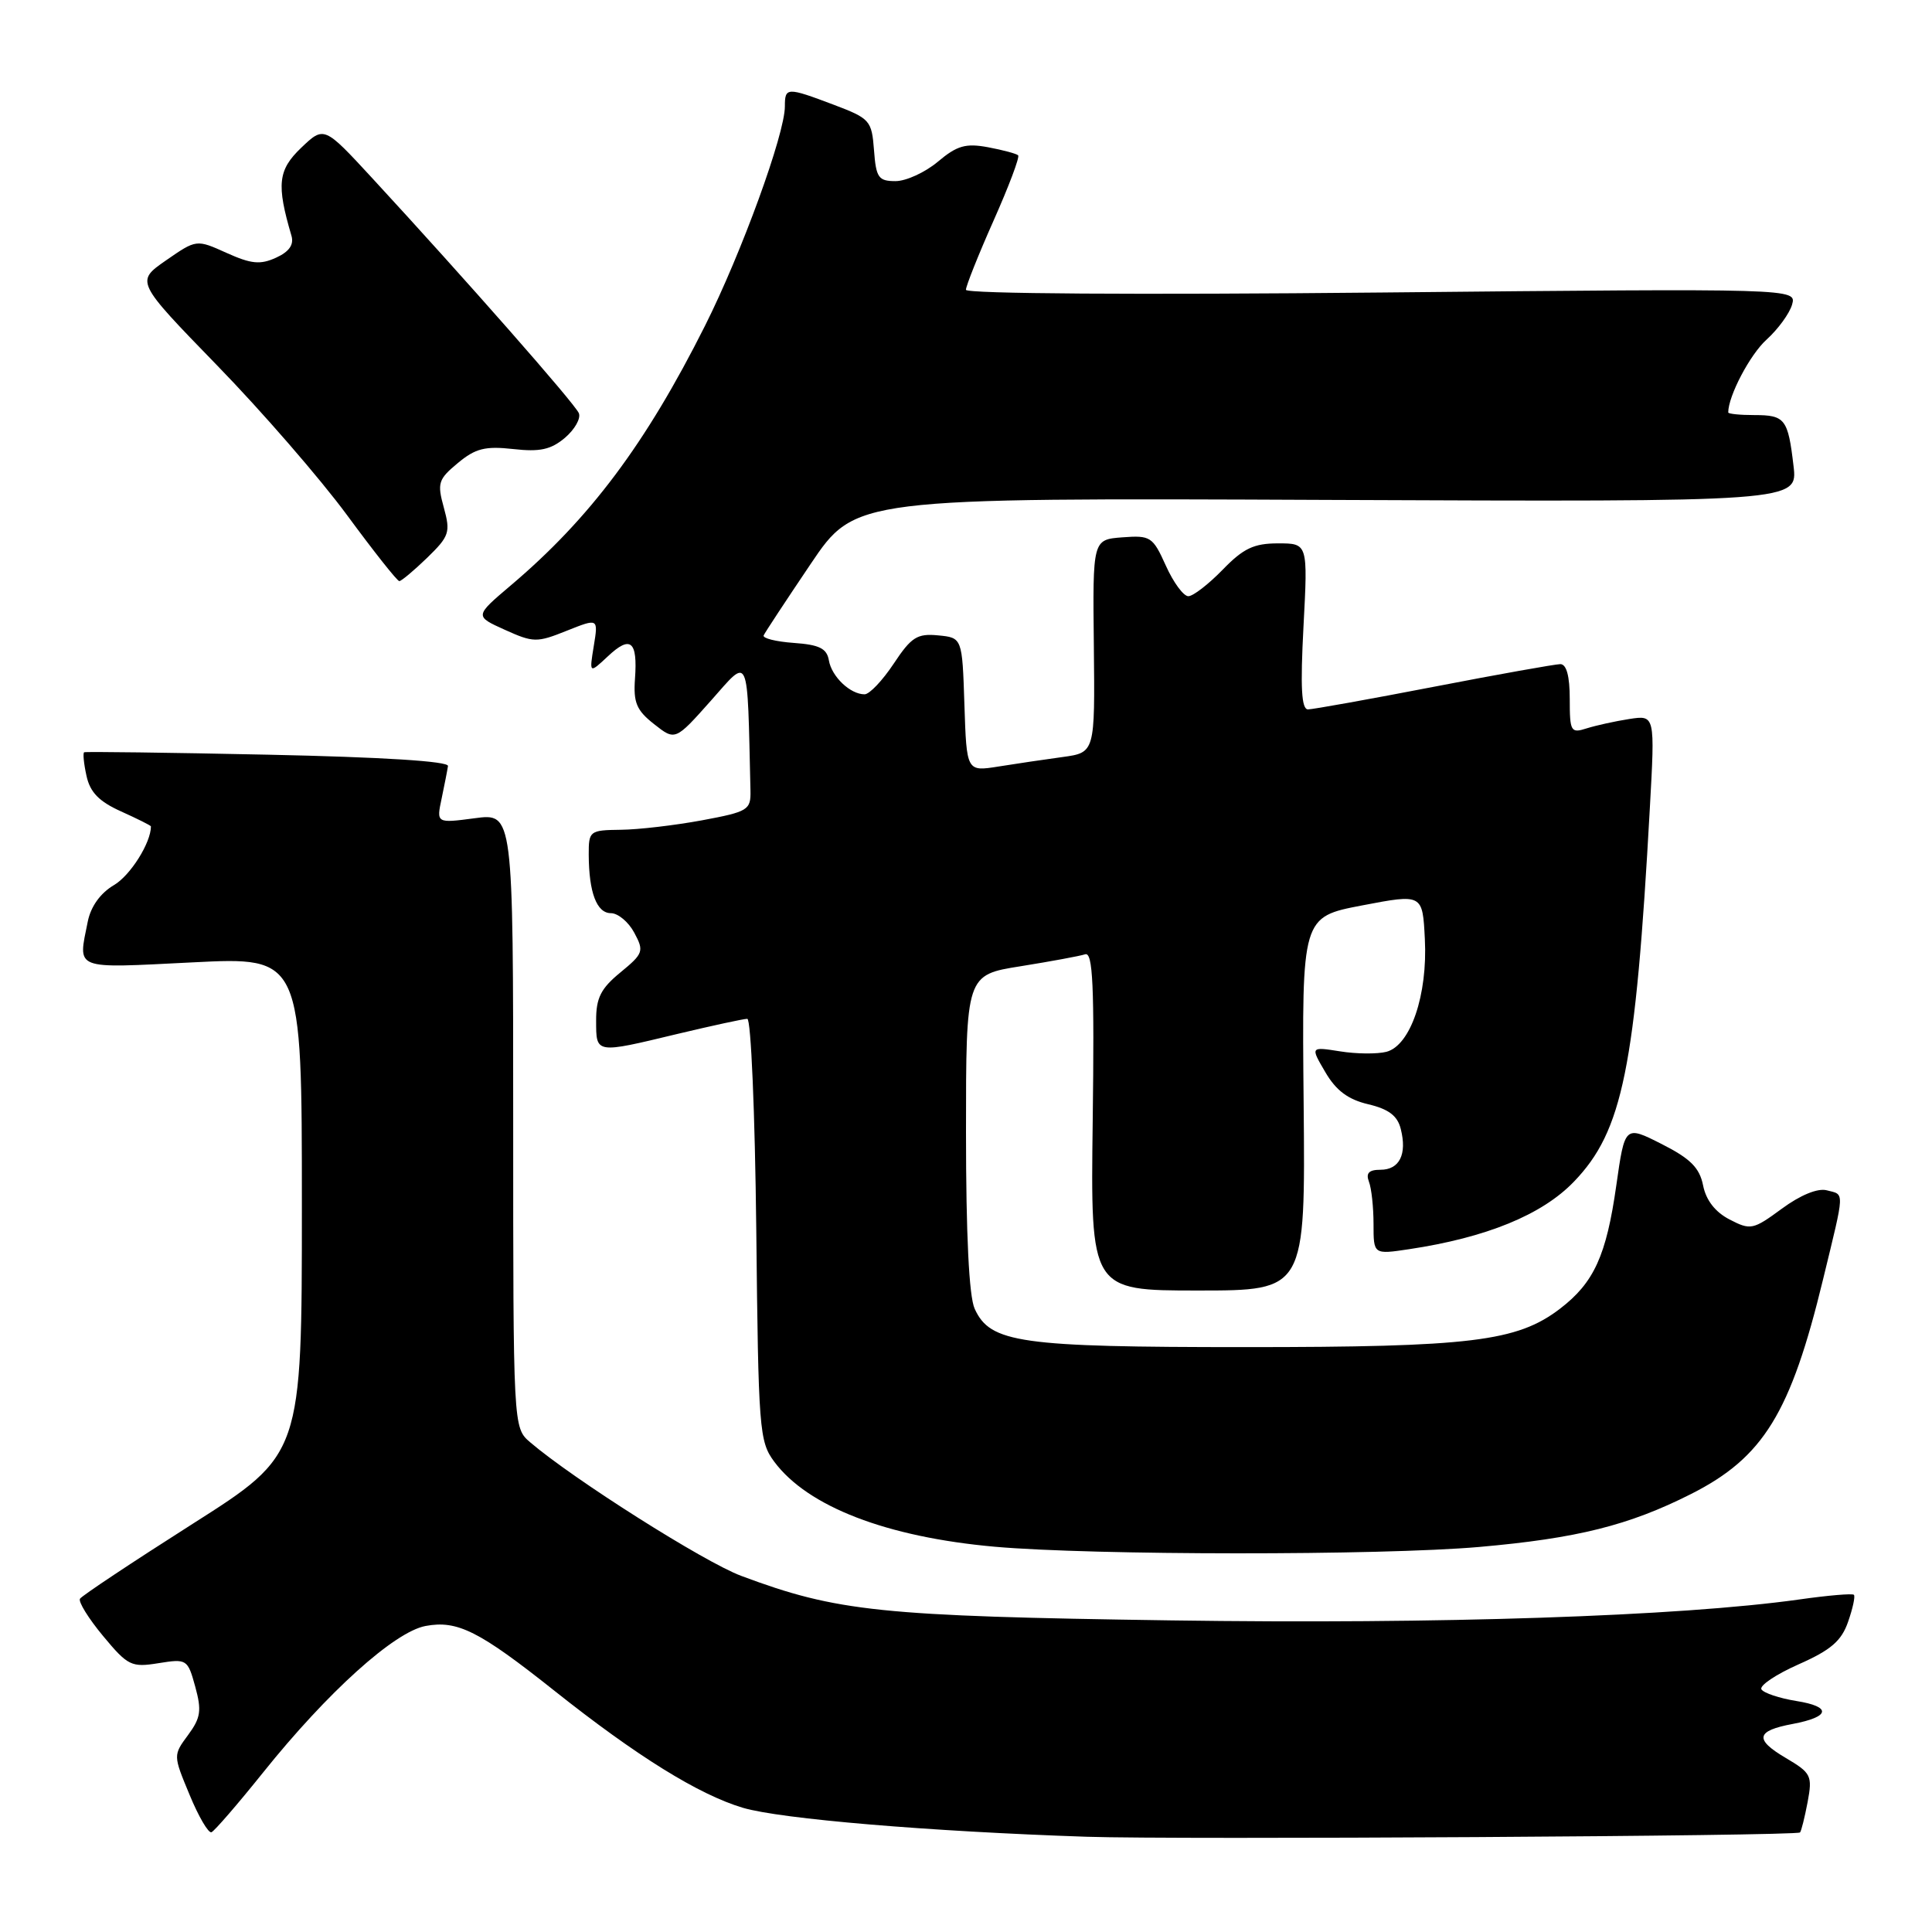 <?xml version="1.0" encoding="UTF-8" standalone="no"?>
<!DOCTYPE svg PUBLIC "-//W3C//DTD SVG 1.1//EN" "http://www.w3.org/Graphics/SVG/1.1/DTD/svg11.dtd" >
<svg xmlns="http://www.w3.org/2000/svg" xmlns:xlink="http://www.w3.org/1999/xlink" version="1.1" viewBox="0 0 256 256">
 <g >
 <path fill="currentColor"
d=" M 238.51 242.81 C 238.68 242.64 239.13 240.83 239.52 238.78 C 240.17 235.28 240.00 234.93 236.61 232.93 C 232.44 230.47 232.67 229.34 237.55 228.43 C 242.53 227.49 242.74 226.14 238.02 225.39 C 235.79 225.03 233.71 224.34 233.40 223.85 C 233.10 223.36 235.31 221.87 238.31 220.54 C 242.59 218.65 244.00 217.44 244.88 214.90 C 245.50 213.13 245.85 211.52 245.65 211.32 C 245.46 211.12 242.19 211.40 238.40 211.94 C 222.53 214.17 190.73 215.23 155.16 214.71 C 116.59 214.15 110.92 213.56 98.21 208.81 C 93.29 206.97 75.94 195.98 70.25 191.11 C 68.00 189.18 68.00 189.18 68.00 148.46 C 68.00 107.74 68.00 107.74 62.91 108.42 C 57.82 109.09 57.82 109.09 58.52 105.80 C 58.90 103.98 59.28 102.05 59.36 101.50 C 59.45 100.87 50.64 100.32 35.50 100.00 C 22.30 99.72 11.34 99.58 11.15 99.68 C 10.97 99.78 11.10 101.18 11.46 102.80 C 11.93 104.98 13.13 106.21 16.05 107.52 C 18.22 108.50 20.00 109.39 20.00 109.50 C 20.00 111.67 17.28 116.00 15.10 117.28 C 13.30 118.34 12.03 120.12 11.63 122.11 C 10.33 128.61 9.57 128.31 25.50 127.52 C 40.00 126.79 40.00 126.79 40.00 159.75 C 40.00 192.72 40.00 192.72 25.52 201.92 C 17.56 206.98 10.85 211.44 10.60 211.84 C 10.35 212.23 11.73 214.46 13.66 216.78 C 16.94 220.73 17.41 220.96 21.00 220.38 C 24.75 219.78 24.87 219.85 25.87 223.49 C 26.74 226.66 26.60 227.62 24.92 229.90 C 22.94 232.58 22.94 232.58 25.12 237.82 C 26.31 240.71 27.62 242.94 28.02 242.78 C 28.41 242.63 31.49 239.07 34.85 234.88 C 43.38 224.23 52.25 216.23 56.39 215.45 C 60.61 214.66 63.49 216.11 73.47 224.04 C 84.37 232.70 92.57 237.79 98.43 239.54 C 103.40 241.02 123.11 242.68 144.00 243.38 C 156.00 243.78 238.04 243.29 238.51 242.81 Z  M 196.00 204.98 C 208.96 203.84 215.82 202.13 224.06 197.97 C 233.66 193.12 237.27 187.26 241.57 169.50 C 244.48 157.50 244.45 158.35 242.05 157.72 C 240.85 157.41 238.56 158.35 236.10 160.16 C 232.29 162.96 231.96 163.03 229.18 161.59 C 227.28 160.61 226.06 159.04 225.67 157.08 C 225.20 154.73 223.99 153.52 220.18 151.59 C 215.30 149.12 215.30 149.12 214.17 157.06 C 212.85 166.38 211.21 169.97 206.70 173.42 C 201.01 177.76 194.90 178.50 165.00 178.50 C 135.12 178.50 131.21 177.95 129.15 173.42 C 128.40 171.79 128.00 163.61 128.00 150.04 C 128.00 129.18 128.00 129.18 135.25 128.03 C 139.24 127.39 143.08 126.68 143.79 126.45 C 144.81 126.12 145.02 130.54 144.79 148.52 C 144.50 171.00 144.50 171.00 158.74 171.00 C 172.97 171.00 172.97 171.00 172.74 146.25 C 172.50 121.50 172.50 121.50 180.50 119.97 C 188.50 118.44 188.50 118.44 188.80 124.43 C 189.18 131.84 186.90 138.53 183.71 139.37 C 182.49 139.68 179.73 139.66 177.57 139.31 C 173.63 138.69 173.63 138.69 175.61 142.06 C 177.03 144.50 178.62 145.69 181.30 146.32 C 184.01 146.96 185.18 147.85 185.61 149.60 C 186.46 152.95 185.44 155.00 182.92 155.00 C 181.39 155.00 180.96 155.44 181.39 156.58 C 181.73 157.45 182.00 159.98 182.00 162.20 C 182.00 166.23 182.00 166.23 186.68 165.53 C 196.95 163.99 204.33 160.97 208.55 156.58 C 215.01 149.88 216.71 141.55 218.61 107.12 C 219.30 94.75 219.30 94.75 215.90 95.27 C 214.03 95.56 211.49 96.12 210.25 96.51 C 208.14 97.19 208.00 96.95 208.00 92.62 C 208.00 89.59 207.57 88.00 206.75 88.00 C 206.06 88.01 198.53 89.35 190.00 91.00 C 181.47 92.65 173.97 93.99 173.32 94.00 C 172.45 94.00 172.29 91.12 172.72 83.00 C 173.30 72.00 173.30 72.00 169.35 72.00 C 166.14 72.00 164.75 72.66 162.00 75.50 C 160.13 77.42 158.09 79.00 157.46 79.00 C 156.82 79.00 155.48 77.18 154.48 74.95 C 152.75 71.11 152.45 70.92 148.72 71.20 C 144.78 71.50 144.78 71.50 144.94 85.61 C 145.09 99.72 145.09 99.72 140.80 100.31 C 138.43 100.63 134.61 101.20 132.29 101.57 C 128.08 102.24 128.08 102.24 127.79 93.37 C 127.50 84.50 127.50 84.50 124.30 84.19 C 121.53 83.92 120.75 84.42 118.42 87.94 C 116.94 90.17 115.21 92.00 114.56 92.00 C 112.66 92.00 110.20 89.66 109.83 87.50 C 109.56 85.92 108.57 85.43 105.18 85.19 C 102.81 85.02 101.01 84.57 101.19 84.19 C 101.36 83.81 104.16 79.56 107.41 74.74 C 113.32 65.97 113.32 65.97 175.77 66.24 C 238.22 66.50 238.22 66.50 237.65 61.73 C 236.92 55.50 236.53 55.00 232.44 55.00 C 230.55 55.00 229.00 54.84 229.00 54.65 C 229.00 52.47 231.89 46.97 234.08 45.00 C 235.60 43.62 237.12 41.54 237.46 40.36 C 238.06 38.22 238.06 38.22 183.03 38.76 C 150.66 39.08 128.00 38.93 127.99 38.40 C 127.99 37.91 129.63 33.78 131.65 29.24 C 133.67 24.70 135.14 20.81 134.91 20.58 C 134.68 20.36 132.89 19.88 130.92 19.51 C 127.96 18.96 126.81 19.29 124.28 21.42 C 122.59 22.84 120.06 24.00 118.66 24.00 C 116.40 24.00 116.08 23.55 115.81 19.89 C 115.51 15.97 115.28 15.70 110.50 13.89 C 104.25 11.53 104.00 11.54 104.00 14.10 C 104.00 17.76 98.25 33.54 93.41 43.18 C 85.57 58.80 78.16 68.70 67.68 77.57 C 62.88 81.64 62.88 81.64 66.89 83.45 C 70.68 85.16 71.13 85.17 75.09 83.58 C 79.28 81.91 79.28 81.91 78.68 85.59 C 78.08 89.27 78.08 89.27 80.54 86.97 C 83.55 84.14 84.50 84.92 84.14 89.92 C 83.91 93.10 84.34 94.12 86.67 95.95 C 89.47 98.16 89.47 98.16 94.21 92.83 C 99.37 87.01 99.01 86.19 99.44 104.74 C 99.50 107.34 99.15 107.55 93.00 108.70 C 89.42 109.36 84.59 109.93 82.25 109.95 C 78.13 110.00 78.00 110.10 78.01 113.25 C 78.03 118.27 79.07 121.00 80.95 121.00 C 81.89 121.00 83.29 122.17 84.05 123.60 C 85.36 126.04 85.25 126.35 82.21 128.85 C 79.61 130.98 78.98 132.23 78.99 135.25 C 79.00 139.65 78.83 139.63 89.81 136.99 C 94.39 135.90 98.53 135.00 99.02 135.00 C 99.51 135.00 100.04 147.45 100.21 162.93 C 100.49 189.46 100.60 191.00 102.59 193.68 C 107.02 199.64 117.48 203.67 131.81 204.95 C 144.81 206.10 182.91 206.12 196.00 204.98 Z  M 56.60 73.91 C 59.54 71.05 59.71 70.54 58.81 67.26 C 57.91 64.01 58.07 63.51 60.66 61.36 C 63.00 59.41 64.29 59.09 68.00 59.50 C 71.54 59.90 73.00 59.58 74.86 58.01 C 76.15 56.91 76.99 55.44 76.70 54.75 C 76.20 53.51 61.62 36.93 49.31 23.59 C 42.94 16.69 42.94 16.69 39.90 19.59 C 36.83 22.53 36.62 24.45 38.62 31.24 C 38.97 32.43 38.31 33.36 36.57 34.15 C 34.49 35.10 33.28 34.98 30.02 33.51 C 26.03 31.71 26.03 31.71 22.00 34.50 C 17.97 37.30 17.97 37.30 28.75 48.40 C 34.69 54.50 42.44 63.44 45.98 68.25 C 49.52 73.06 52.63 77.00 52.91 77.00 C 53.18 77.00 54.84 75.61 56.60 73.91 Z "/>
</g>
</svg>